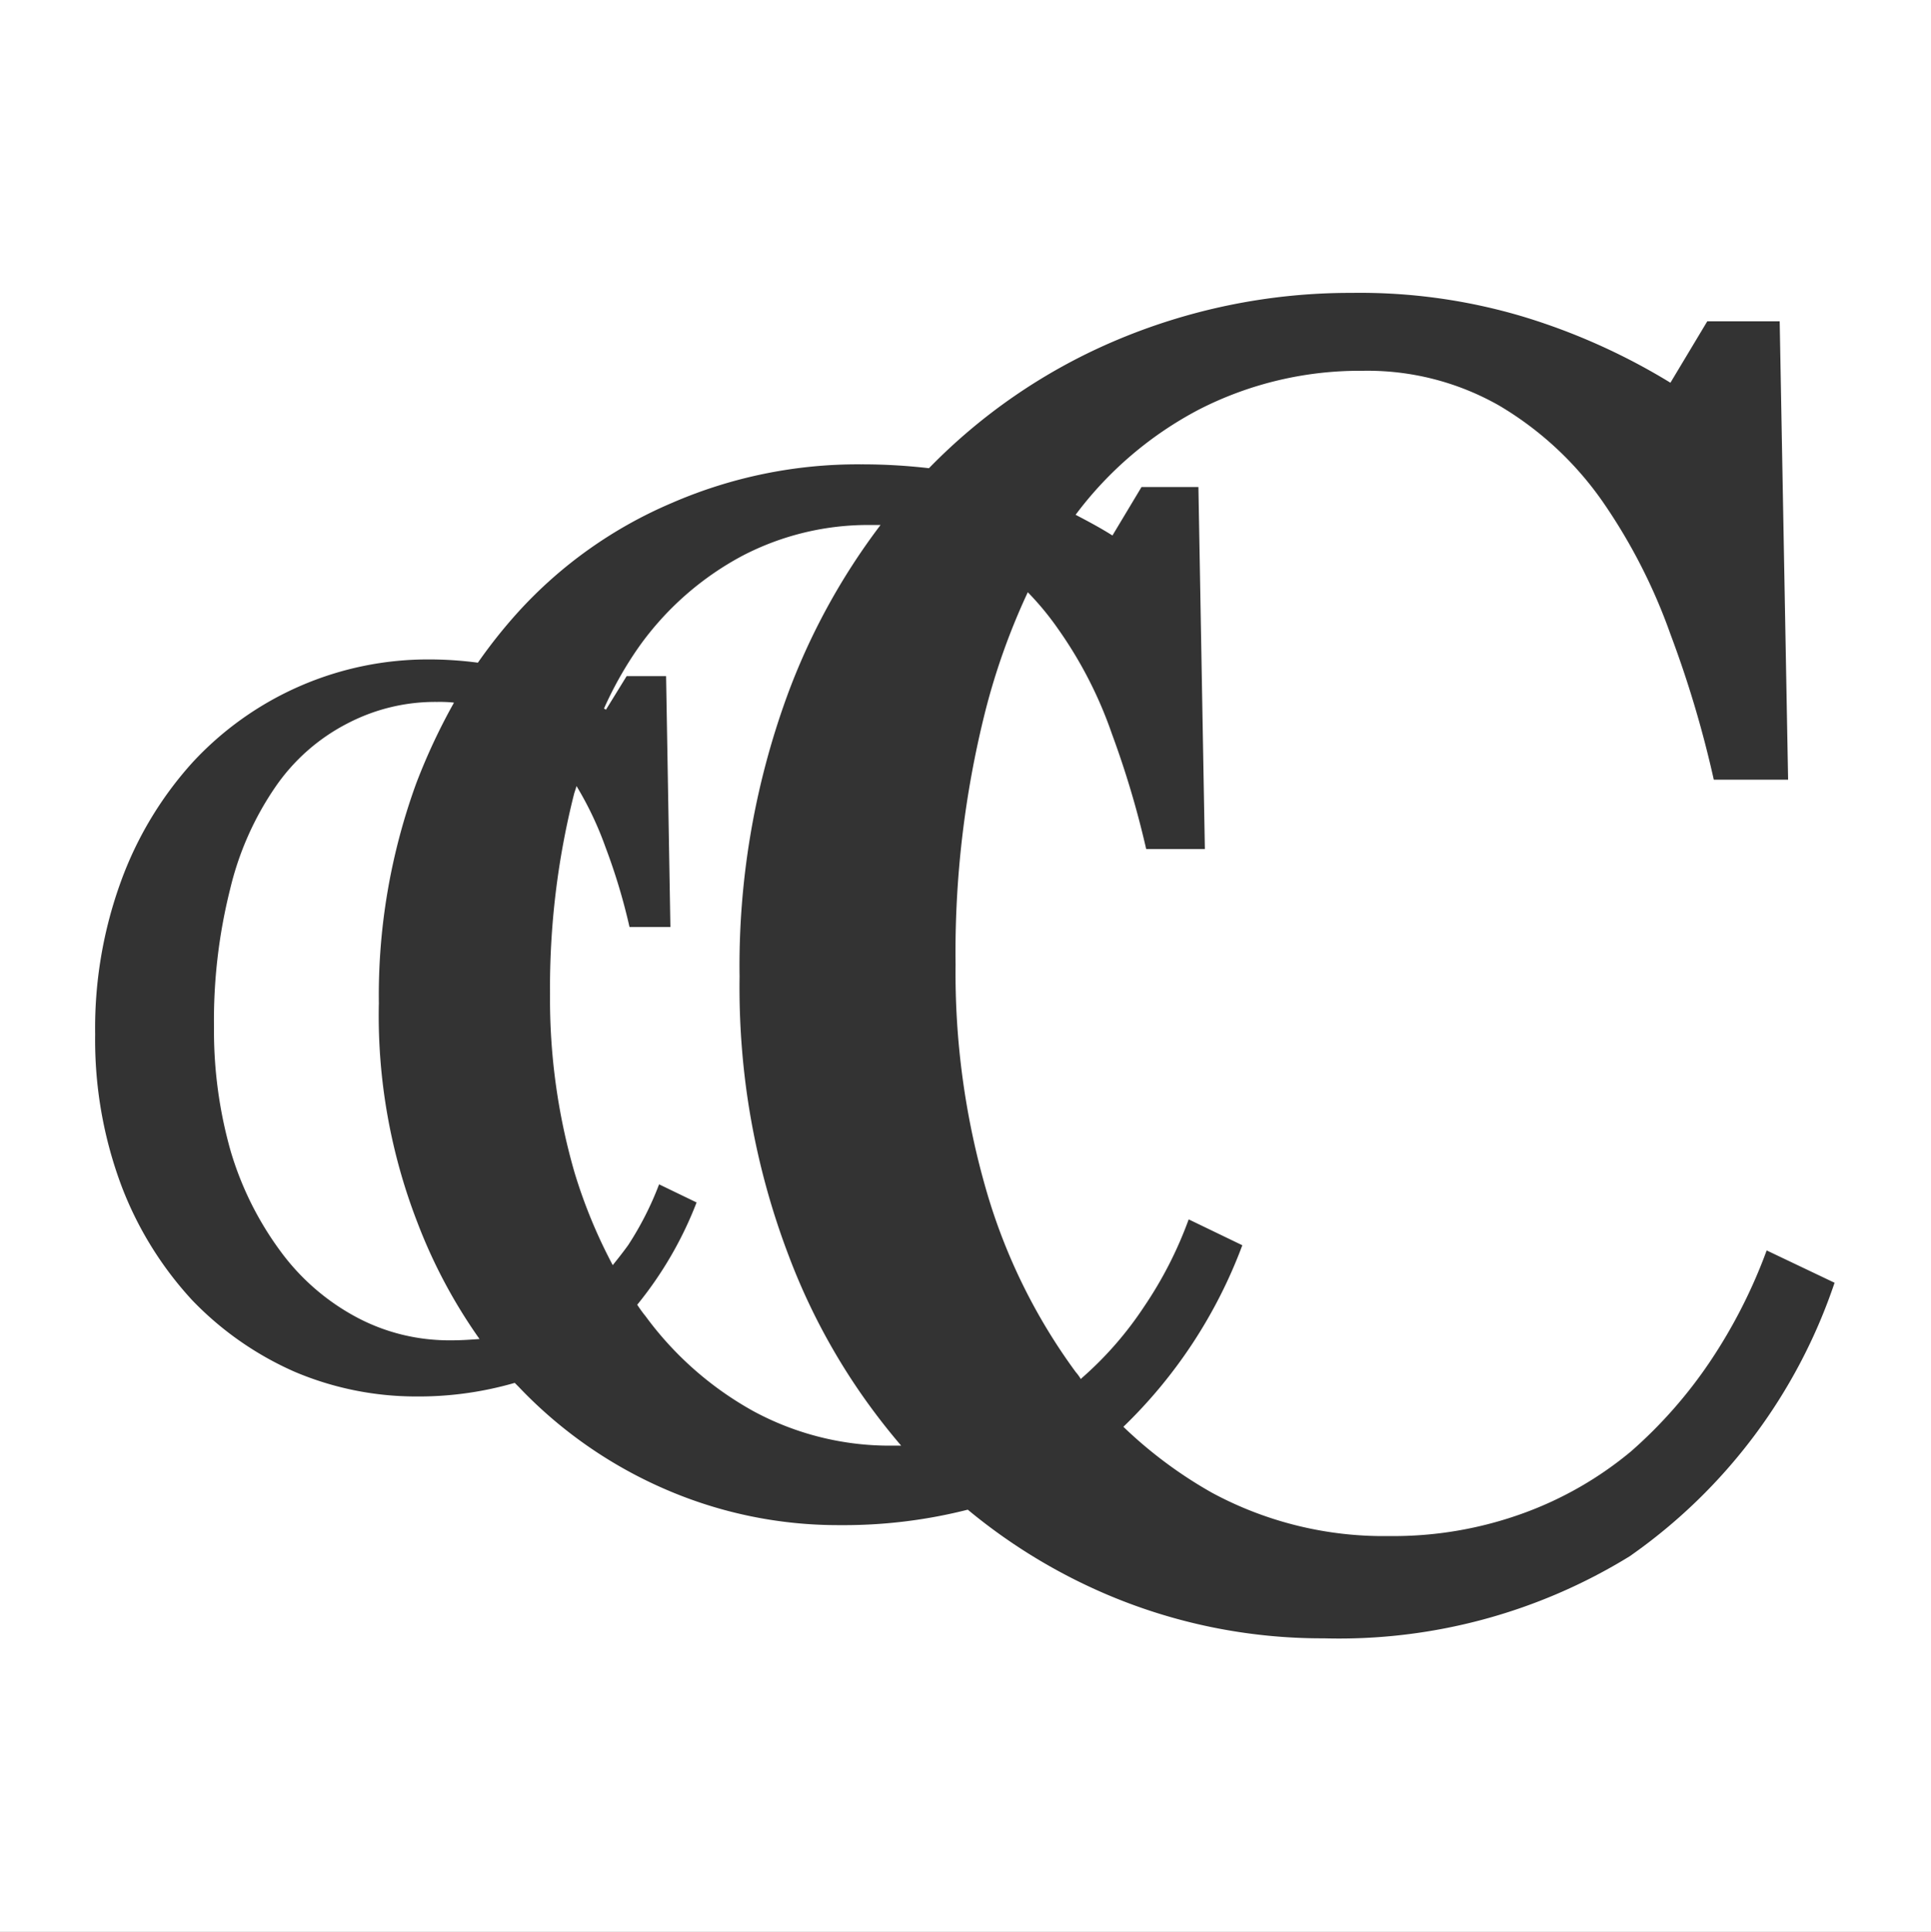 <svg xmlns="http://www.w3.org/2000/svg" viewBox="0 0 50 50.017">
  <rect x="0" y="0" width="50" height="50.017" fill="#333333" stroke="none"/>
  <defs>
    <style>
      .cls-1 {
        fill: #fff;
      }
    </style>
  </defs>
  <path id="Path_5" data-name="Path 5" class="cls-1" d="M20.388,32.474a19.82,19.82,0,0,1-1.239-7.181,20.389,20.389,0,0,1,1.222-7.248A17.021,17.021,0,0,1,22.8,13.592h-.251a7.046,7.046,0,0,0-3.331.8,7.768,7.768,0,0,0-2.678,2.36,9.619,9.619,0,0,0-.9,1.59c.017.017.033.017.05.033l.536-.87h1.021L17.359,24H16.3a15.5,15.5,0,0,0-.619-2.059,8.767,8.767,0,0,0-.753-1.59c-.017.067-.05.151-.067.218a20.475,20.475,0,0,0-.619,5.172,16.138,16.138,0,0,0,.636,4.62,13.294,13.294,0,0,0,.988,2.394c.134-.167.268-.335.4-.519a8.183,8.183,0,0,0,.8-1.573l.971.469A9.743,9.743,0,0,1,16.5,33.78a3.4,3.4,0,0,0,.218.3,8.662,8.662,0,0,0,2.8,2.461,7.415,7.415,0,0,0,3.616.887h.2A16.908,16.908,0,0,1,20.388,32.474Zm0,0a19.82,19.82,0,0,1-1.239-7.181,20.389,20.389,0,0,1,1.222-7.248A17.021,17.021,0,0,1,22.8,13.592h-.251a7.046,7.046,0,0,0-3.331.8,7.768,7.768,0,0,0-2.678,2.36,9.619,9.619,0,0,0-.9,1.59c.017.017.033.017.05.033l.536-.87h1.021L17.359,24H16.3a15.5,15.5,0,0,0-.619-2.059,8.767,8.767,0,0,0-.753-1.59c-.017.067-.05.151-.067.218a20.475,20.475,0,0,0-.619,5.172,16.138,16.138,0,0,0,.636,4.62,13.294,13.294,0,0,0,.988,2.394c.134-.167.268-.335.4-.519a8.183,8.183,0,0,0,.8-1.573l.971.469A9.743,9.743,0,0,1,16.5,33.78a3.4,3.4,0,0,0,.218.3,8.662,8.662,0,0,0,2.8,2.461,7.415,7.415,0,0,0,3.616.887h.2A16.908,16.908,0,0,1,20.388,32.474Zm-9.608-.82A15.488,15.488,0,0,1,9.792,26a16.052,16.052,0,0,1,.971-5.725,15.748,15.748,0,0,1,.971-2.076,3.641,3.641,0,0,0-.435-.017,4.9,4.9,0,0,0-2.31.552,5.08,5.08,0,0,0-1.858,1.64,7.89,7.89,0,0,0-1.172,2.645A13.937,13.937,0,0,0,5.541,26.6a11.391,11.391,0,0,0,.435,3.214,8.338,8.338,0,0,0,1.272,2.561A5.872,5.872,0,0,0,9.19,34.081,5.076,5.076,0,0,0,11.7,34.7c.234,0,.469-.017.7-.033A12.949,12.949,0,0,1,10.78,31.654Zm9.608.82a19.82,19.82,0,0,1-1.239-7.181,20.389,20.389,0,0,1,1.222-7.248A17.021,17.021,0,0,1,22.8,13.592h-.251a7.046,7.046,0,0,0-3.331.8,7.768,7.768,0,0,0-2.678,2.36,9.619,9.619,0,0,0-.9,1.59c.017.017.033.017.05.033l.536-.87h1.021L17.359,24H16.3a15.5,15.5,0,0,0-.619-2.059,8.767,8.767,0,0,0-.753-1.59c-.017.067-.05.151-.067.218a20.475,20.475,0,0,0-.619,5.172,16.138,16.138,0,0,0,.636,4.62,13.294,13.294,0,0,0,.988,2.394c.134-.167.268-.335.4-.519a8.183,8.183,0,0,0,.8-1.573l.971.469A9.743,9.743,0,0,1,16.5,33.78a3.4,3.4,0,0,0,.218.3,8.662,8.662,0,0,0,2.8,2.461,7.415,7.415,0,0,0,3.616.887h.2A16.908,16.908,0,0,1,20.388,32.474Zm0,0a19.82,19.82,0,0,1-1.239-7.181,20.389,20.389,0,0,1,1.222-7.248A17.021,17.021,0,0,1,22.8,13.592h-.251a7.046,7.046,0,0,0-3.331.8,7.768,7.768,0,0,0-2.678,2.36,9.619,9.619,0,0,0-.9,1.59c.017.017.033.017.05.033l.536-.87h1.021L17.359,24H16.3a15.5,15.5,0,0,0-.619-2.059,8.767,8.767,0,0,0-.753-1.59c-.017.067-.05.151-.067.218a20.475,20.475,0,0,0-.619,5.172,16.138,16.138,0,0,0,.636,4.62,13.294,13.294,0,0,0,.988,2.394c.134-.167.268-.335.4-.519a8.183,8.183,0,0,0,.8-1.573l.971.469A9.743,9.743,0,0,1,16.5,33.78a3.4,3.4,0,0,0,.218.3,8.662,8.662,0,0,0,2.8,2.461,7.415,7.415,0,0,0,3.616.887h.2A16.908,16.908,0,0,1,20.388,32.474ZM9.809,26a16.052,16.052,0,0,1,.971-5.725,15.748,15.748,0,0,1,.971-2.076,3.641,3.641,0,0,0-.435-.017,4.9,4.9,0,0,0-2.31.552,5.08,5.08,0,0,0-1.858,1.64,7.89,7.89,0,0,0-1.172,2.645A13.937,13.937,0,0,0,5.557,26.6a11.391,11.391,0,0,0,.435,3.214,8.338,8.338,0,0,0,1.272,2.561,5.872,5.872,0,0,0,1.942,1.707,5.076,5.076,0,0,0,2.511.619c.234,0,.469-.017.7-.033a13.565,13.565,0,0,1-1.607-3.013A14.817,14.817,0,0,1,9.809,26ZM0,0V50.017H50V0ZM42.2,40.291a14.356,14.356,0,0,1-7.918,2.126,14.223,14.223,0,0,1-5.708-1.172,14.605,14.605,0,0,1-3.515-2.159,13.032,13.032,0,0,1-3.314.4,11.231,11.231,0,0,1-4.5-.921,11.557,11.557,0,0,1-3.817-2.662l-.1-.1a8.936,8.936,0,0,1-2.561.352,8.049,8.049,0,0,1-3.13-.636,8.314,8.314,0,0,1-2.662-1.858,9.146,9.146,0,0,1-1.825-2.946,10.769,10.769,0,0,1-.686-3.934,11.085,11.085,0,0,1,.67-3.967,9.349,9.349,0,0,1,1.841-3.063,8.3,8.3,0,0,1,6.16-2.678,9.608,9.608,0,0,1,1.239.084,13.155,13.155,0,0,1,1.038-1.306,11.4,11.4,0,0,1,3.984-2.829,12.071,12.071,0,0,1,4.9-1,15.036,15.036,0,0,1,1.758.1,14.8,14.8,0,0,1,4.737-3.264A15.553,15.553,0,0,1,35,7.583a14.758,14.758,0,0,1,4.453.619,16.434,16.434,0,0,1,3.8,1.707l.954-1.59h1.875L46.3,20.187H44.376a28.044,28.044,0,0,0-1.122-3.766A14.6,14.6,0,0,0,41.5,12.99,8.6,8.6,0,0,0,38.818,10.5a6.889,6.889,0,0,0-3.532-.9,9.13,9.13,0,0,0-4.235,1,9.482,9.482,0,0,0-3.2,2.728c.318.167.636.335.954.536l.753-1.255h1.473l.167,9.374H29.679A24.106,24.106,0,0,0,28.791,19,10.812,10.812,0,0,0,27.4,16.287a7.46,7.46,0,0,0-.787-.954,17.406,17.406,0,0,0-1.1,3.08,25.579,25.579,0,0,0-.77,6.562,20.236,20.236,0,0,0,.8,5.859,14.956,14.956,0,0,0,2.31,4.687,1.277,1.277,0,0,1,.134.184L28,35.688a9.119,9.119,0,0,0,1.624-1.858,10.261,10.261,0,0,0,1.155-2.26l1.389.67a12.7,12.7,0,0,1-3.08,4.7,11.347,11.347,0,0,0,2.293,1.707,9.353,9.353,0,0,0,4.587,1.122,9.843,9.843,0,0,0,3.5-.6,9.321,9.321,0,0,0,2.762-1.59,11.957,11.957,0,0,0,2.059-2.343,13.532,13.532,0,0,0,1.456-2.862l1.758.837A14.136,14.136,0,0,1,42.2,40.291Zm-23.05-15a20.389,20.389,0,0,1,1.222-7.248A17.021,17.021,0,0,1,22.8,13.592h-.251a7.046,7.046,0,0,0-3.331.8,7.768,7.768,0,0,0-2.678,2.36,9.619,9.619,0,0,0-.9,1.59c.017.017.033.017.05.033l.536-.87h1.021L17.359,24H16.3a15.5,15.5,0,0,0-.619-2.059,8.767,8.767,0,0,0-.753-1.59c-.017.067-.05.151-.067.218a20.475,20.475,0,0,0-.619,5.172,16.138,16.138,0,0,0,.636,4.62,13.294,13.294,0,0,0,.988,2.394c.134-.167.268-.335.4-.519a8.183,8.183,0,0,0,.8-1.573l.971.469A9.743,9.743,0,0,1,16.5,33.78a3.4,3.4,0,0,0,.218.3,8.662,8.662,0,0,0,2.8,2.461,7.415,7.415,0,0,0,3.616.887h.2a16.441,16.441,0,0,1-2.913-4.921A19.429,19.429,0,0,1,19.15,25.293Zm-9.34.7a16.052,16.052,0,0,1,.971-5.725,15.748,15.748,0,0,1,.971-2.076,3.641,3.641,0,0,0-.435-.017,4.9,4.9,0,0,0-2.31.552,5.08,5.08,0,0,0-1.858,1.64,7.89,7.89,0,0,0-1.172,2.645A13.937,13.937,0,0,0,5.557,26.6a11.391,11.391,0,0,0,.435,3.214,8.338,8.338,0,0,0,1.272,2.561,5.872,5.872,0,0,0,1.942,1.707,5.076,5.076,0,0,0,2.511.619c.234,0,.469-.017.7-.033a13.565,13.565,0,0,1-1.607-3.013A14.817,14.817,0,0,1,9.809,26Zm.971,5.658A15.488,15.488,0,0,1,9.792,26a16.052,16.052,0,0,1,.971-5.725,15.748,15.748,0,0,1,.971-2.076,3.641,3.641,0,0,0-.435-.017,4.9,4.9,0,0,0-2.31.552,5.08,5.08,0,0,0-1.858,1.64,7.89,7.89,0,0,0-1.172,2.645A13.937,13.937,0,0,0,5.541,26.6a11.391,11.391,0,0,0,.435,3.214,8.338,8.338,0,0,0,1.272,2.561A5.872,5.872,0,0,0,9.19,34.081,5.076,5.076,0,0,0,11.7,34.7c.234,0,.469-.017.7-.033A12.949,12.949,0,0,1,10.78,31.654Zm9.608.82a19.82,19.82,0,0,1-1.239-7.181,20.389,20.389,0,0,1,1.222-7.248A17.021,17.021,0,0,1,22.8,13.592h-.251a7.046,7.046,0,0,0-3.331.8,7.768,7.768,0,0,0-2.678,2.36,9.619,9.619,0,0,0-.9,1.59c.017.017.033.017.05.033l.536-.87h1.021L17.359,24H16.3a15.5,15.5,0,0,0-.619-2.059,8.767,8.767,0,0,0-.753-1.59c-.017.067-.05.151-.067.218a20.475,20.475,0,0,0-.619,5.172,16.138,16.138,0,0,0,.636,4.62,13.294,13.294,0,0,0,.988,2.394c.134-.167.268-.335.4-.519a8.183,8.183,0,0,0,.8-1.573l.971.469A9.743,9.743,0,0,1,16.5,33.78a3.4,3.4,0,0,0,.218.3,8.662,8.662,0,0,0,2.8,2.461,7.415,7.415,0,0,0,3.616.887h.2A16.908,16.908,0,0,1,20.388,32.474Zm0,0a19.82,19.82,0,0,1-1.239-7.181,20.389,20.389,0,0,1,1.222-7.248A17.021,17.021,0,0,1,22.8,13.592h-.251a7.046,7.046,0,0,0-3.331.8,7.768,7.768,0,0,0-2.678,2.36,9.619,9.619,0,0,0-.9,1.59c.017.017.033.017.05.033l.536-.87h1.021L17.359,24H16.3a15.5,15.5,0,0,0-.619-2.059,8.767,8.767,0,0,0-.753-1.59c-.017.067-.05.151-.067.218a20.475,20.475,0,0,0-.619,5.172,16.138,16.138,0,0,0,.636,4.62,13.294,13.294,0,0,0,.988,2.394c.134-.167.268-.335.4-.519a8.183,8.183,0,0,0,.8-1.573l.971.469A9.743,9.743,0,0,1,16.5,33.78a3.4,3.4,0,0,0,.218.3,8.662,8.662,0,0,0,2.8,2.461,7.415,7.415,0,0,0,3.616.887h.2A16.908,16.908,0,0,1,20.388,32.474Zm0,0a19.82,19.82,0,0,1-1.239-7.181,20.389,20.389,0,0,1,1.222-7.248A17.021,17.021,0,0,1,22.8,13.592h-.251a7.046,7.046,0,0,0-3.331.8,7.768,7.768,0,0,0-2.678,2.36,9.619,9.619,0,0,0-.9,1.59c.017.017.033.017.05.033l.536-.87h1.021L17.359,24H16.3a15.5,15.5,0,0,0-.619-2.059,8.767,8.767,0,0,0-.753-1.59c-.017.067-.05.151-.067.218a20.475,20.475,0,0,0-.619,5.172,16.138,16.138,0,0,0,.636,4.62,13.294,13.294,0,0,0,.988,2.394c.134-.167.268-.335.4-.519a8.183,8.183,0,0,0,.8-1.573l.971.469A9.743,9.743,0,0,1,16.5,33.78a3.4,3.4,0,0,0,.218.3,8.662,8.662,0,0,0,2.8,2.461,7.415,7.415,0,0,0,3.616.887h.2A16.908,16.908,0,0,1,20.388,32.474Z"/>
</svg>
